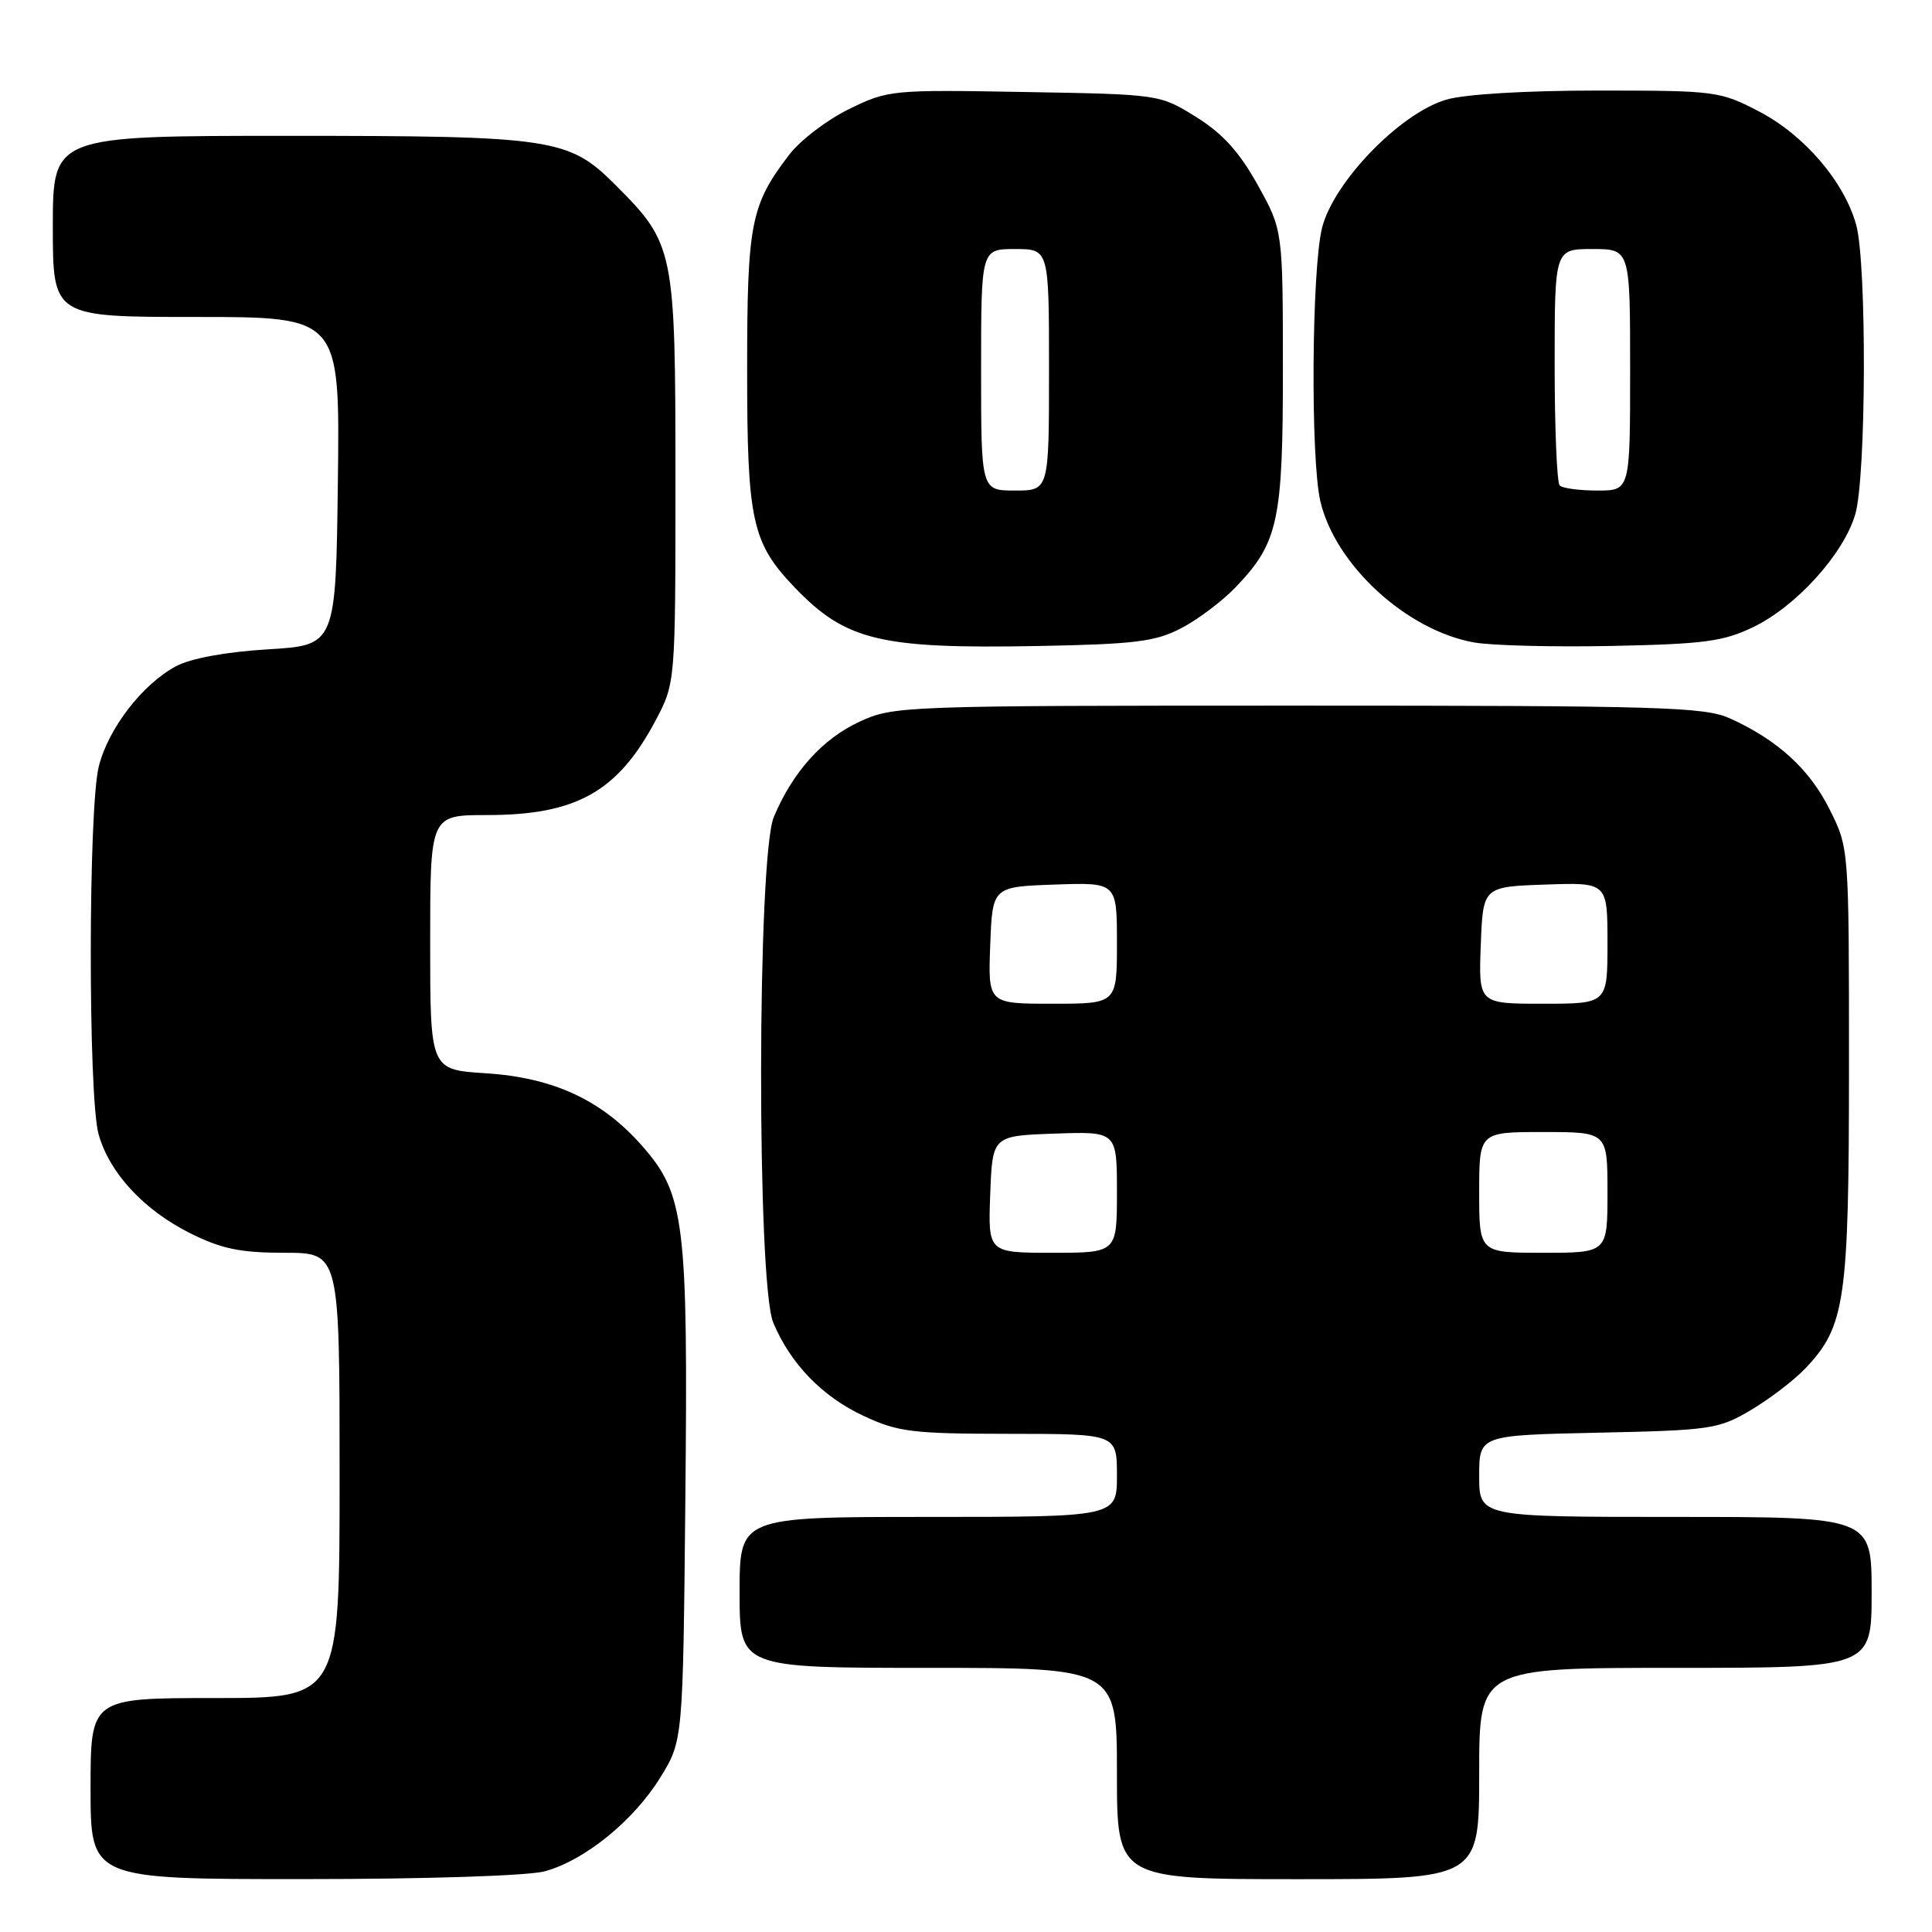 <?xml version="1.0" encoding="UTF-8" standalone="no"?>
<!DOCTYPE svg PUBLIC "-//W3C//DTD SVG 1.1//EN" "http://www.w3.org/Graphics/SVG/1.1/DTD/svg11.dtd" >
<svg xmlns="http://www.w3.org/2000/svg" xmlns:xlink="http://www.w3.org/1999/xlink" version="1.1" viewBox="0 0 256 256">
 <g >
 <path fill="currentColor"
d=" M 72.22 247.95 C 77.51 246.49 83.95 241.25 87.48 235.55 C 90.50 230.66 90.50 230.66 90.81 198.80 C 91.18 161.84 90.74 158.26 85.07 151.82 C 79.74 145.76 73.32 142.78 64.32 142.21 C 57.00 141.74 57.00 141.74 57.00 124.87 C 57.00 108.00 57.00 108.00 64.53 108.00 C 76.35 108.00 81.85 104.92 86.85 95.50 C 89.50 90.50 89.50 90.50 89.50 63.50 C 89.50 33.01 89.36 32.32 81.52 24.48 C 75.35 18.31 73.29 18.00 38.13 18.00 C 7.00 18.00 7.00 18.00 7.00 30.00 C 7.00 42.00 7.00 42.00 26.02 42.00 C 45.04 42.00 45.04 42.00 44.77 63.75 C 44.50 85.50 44.50 85.50 35.50 86.04 C 29.92 86.38 25.30 87.23 23.34 88.27 C 18.87 90.66 14.36 96.50 13.09 101.56 C 11.69 107.10 11.67 145.28 13.06 150.28 C 14.49 155.42 19.06 160.35 25.24 163.43 C 29.36 165.48 31.86 166.00 37.70 166.00 C 45.00 166.00 45.00 166.00 45.00 195.50 C 45.00 225.00 45.00 225.00 28.50 225.00 C 12.00 225.00 12.00 225.00 12.00 237.00 C 12.00 249.00 12.00 249.00 40.25 248.99 C 56.62 248.99 70.07 248.55 72.22 247.95 Z  M 196.00 235.00 C 196.00 221.00 196.00 221.00 222.00 221.00 C 248.00 221.00 248.00 221.00 248.00 211.00 C 248.00 201.00 248.00 201.00 222.00 201.00 C 196.00 201.00 196.00 201.00 196.00 195.59 C 196.00 190.18 196.00 190.18 211.75 189.84 C 226.71 189.52 227.73 189.37 232.00 186.84 C 234.47 185.38 237.72 182.89 239.21 181.33 C 244.52 175.74 245.00 172.41 245.00 141.07 C 245.00 112.39 245.00 112.39 242.45 107.28 C 239.78 101.92 235.56 98.06 229.25 95.20 C 225.87 93.67 220.20 93.50 172.00 93.50 C 119.51 93.50 118.41 93.54 113.89 95.63 C 108.98 97.90 105.02 102.31 102.53 108.27 C 100.33 113.55 100.27 170.01 102.46 175.26 C 104.75 180.72 108.96 185.07 114.46 187.63 C 119.00 189.75 120.91 189.98 133.75 189.99 C 148.00 190.00 148.00 190.00 148.00 195.50 C 148.00 201.00 148.00 201.00 123.00 201.00 C 98.00 201.00 98.00 201.00 98.00 211.00 C 98.00 221.00 98.00 221.00 123.00 221.00 C 148.00 221.00 148.00 221.00 148.00 235.00 C 148.00 249.00 148.00 249.00 172.00 249.00 C 196.00 249.00 196.00 249.00 196.00 235.00 Z  M 156.50 83.25 C 158.70 82.11 161.94 79.67 163.70 77.84 C 169.39 71.91 170.00 69.06 169.99 48.78 C 169.98 30.50 169.98 30.50 166.65 24.50 C 164.21 20.12 162.01 17.69 158.49 15.50 C 153.67 12.50 153.67 12.50 135.72 12.19 C 118.14 11.88 117.68 11.92 112.49 14.46 C 109.58 15.88 106.01 18.61 104.55 20.53 C 99.47 27.19 99.00 29.58 99.00 49.00 C 99.00 69.04 99.63 71.92 105.30 77.84 C 112.06 84.89 116.62 85.99 137.50 85.60 C 150.38 85.36 153.07 85.03 156.50 83.25 Z  M 232.36 83.07 C 238.03 80.32 244.25 73.45 245.82 68.19 C 247.29 63.32 247.38 34.91 245.95 29.78 C 244.37 24.08 239.09 17.91 233.12 14.79 C 227.91 12.07 227.34 12.00 211.75 12.00 C 202.14 12.00 194.08 12.48 191.62 13.21 C 185.52 15.00 176.70 24.12 175.18 30.19 C 173.80 35.69 173.64 60.75 174.95 66.40 C 176.91 74.84 186.36 83.53 195.33 85.13 C 197.62 85.54 205.86 85.75 213.62 85.59 C 225.83 85.34 228.38 85.00 232.36 83.07 Z  M 131.21 158.25 C 131.50 150.50 131.50 150.50 139.75 150.21 C 148.00 149.92 148.00 149.92 148.00 157.96 C 148.00 166.00 148.00 166.00 139.46 166.00 C 130.92 166.00 130.92 166.00 131.21 158.25 Z  M 196.00 158.00 C 196.00 150.00 196.00 150.00 204.50 150.00 C 213.00 150.00 213.00 150.00 213.00 158.00 C 213.00 166.00 213.00 166.00 204.50 166.00 C 196.00 166.00 196.00 166.00 196.00 158.00 Z  M 131.21 125.25 C 131.50 117.50 131.50 117.50 139.75 117.21 C 148.00 116.92 148.00 116.92 148.00 124.96 C 148.00 133.00 148.00 133.00 139.46 133.00 C 130.92 133.00 130.92 133.00 131.21 125.25 Z  M 196.21 125.25 C 196.50 117.50 196.50 117.50 204.75 117.21 C 213.00 116.92 213.00 116.92 213.00 124.96 C 213.00 133.00 213.00 133.00 204.46 133.00 C 195.92 133.00 195.92 133.00 196.21 125.25 Z  M 130.00 49.00 C 130.00 33.00 130.00 33.00 134.50 33.00 C 139.00 33.00 139.00 33.00 139.00 49.00 C 139.00 65.00 139.00 65.00 134.50 65.00 C 130.00 65.00 130.00 65.00 130.00 49.00 Z  M 206.67 64.33 C 206.30 63.97 206.00 56.77 206.00 48.33 C 206.00 33.00 206.00 33.00 211.00 33.00 C 216.00 33.00 216.00 33.00 216.00 49.00 C 216.00 65.00 216.00 65.00 211.67 65.00 C 209.28 65.00 207.03 64.70 206.67 64.33 Z "/>
</g>
</svg>